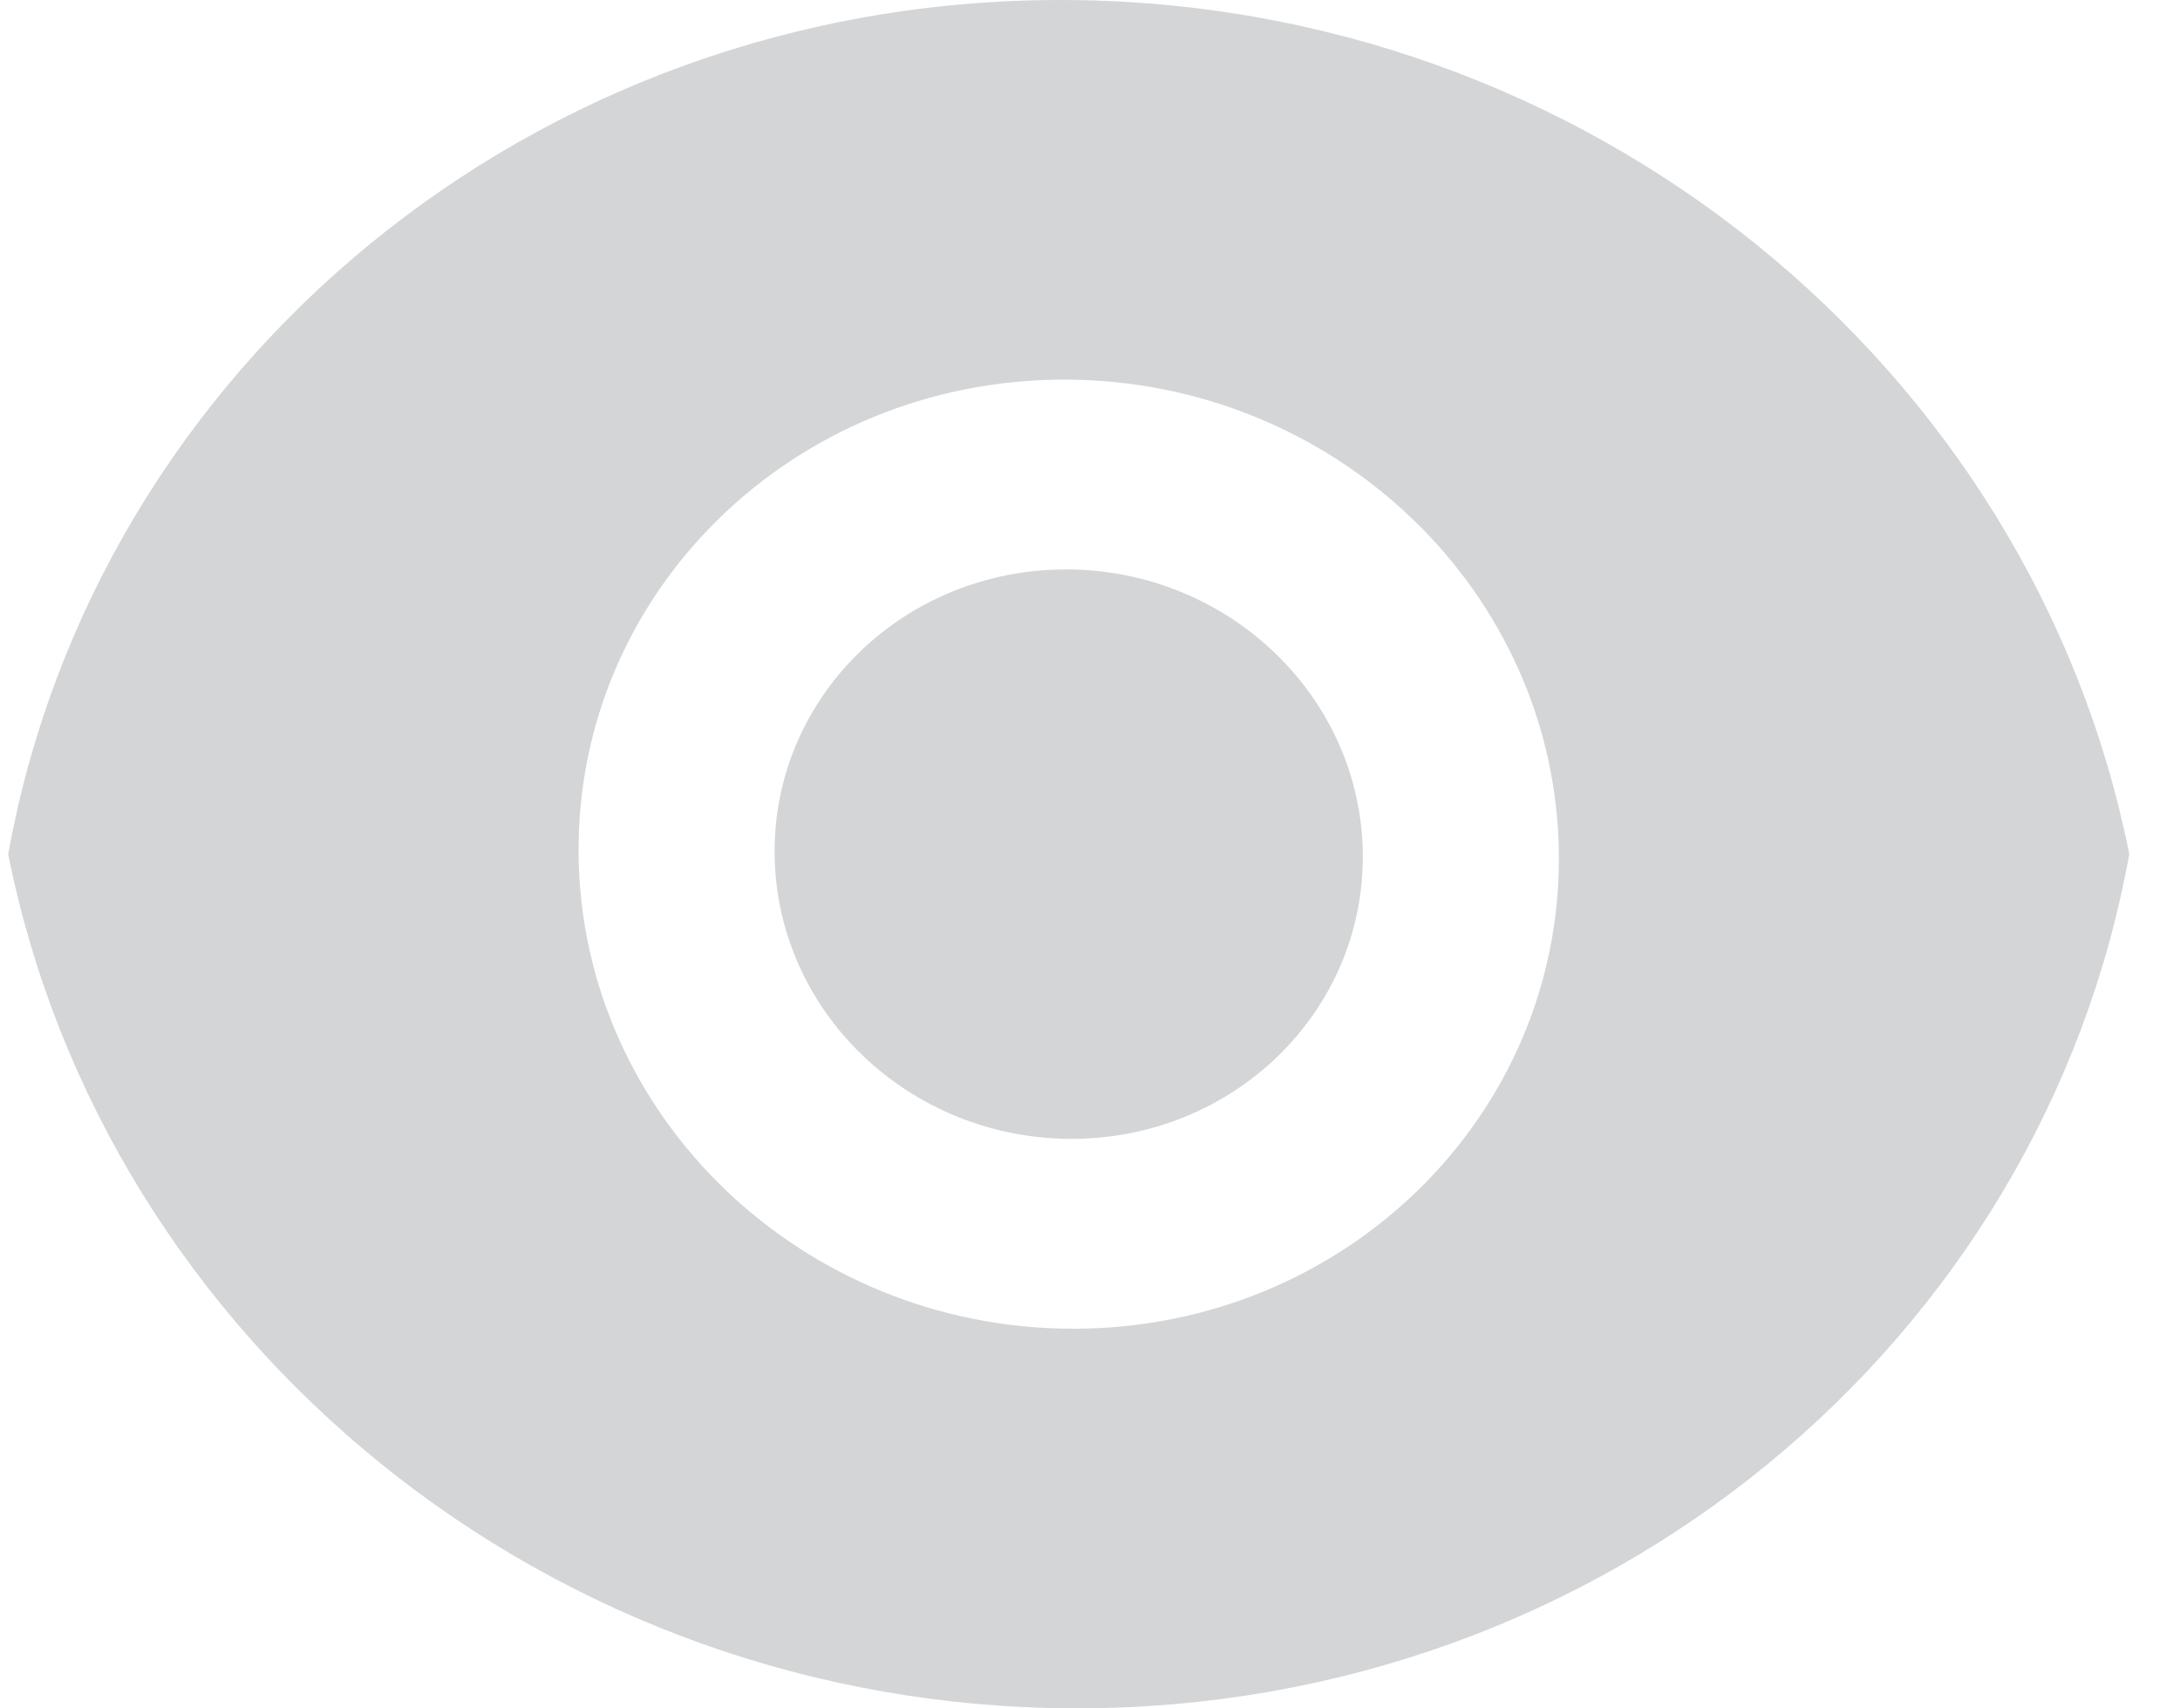 <svg width="37" height="29" viewBox="0 0 37 29" fill="none" xmlns="http://www.w3.org/2000/svg">
<path d="M0.139 14.499C1.625 6.25 9.029 0 18 0C26.971 0 34.495 6.25 36.139 14.499C34.653 22.748 27.249 28.999 18.278 28.999C9.306 28.999 1.783 22.748 0.139 14.499ZM18.216 22.555C22.81 22.555 26.5 18.948 26.458 14.499C26.415 10.051 22.656 6.444 18.062 6.444C13.467 6.444 9.777 10.051 9.82 14.499C9.862 18.948 13.621 22.555 18.216 22.555ZM18.185 19.332C15.428 19.332 13.173 17.169 13.147 14.499C13.122 11.83 15.336 9.666 18.093 9.666C20.849 9.666 23.105 11.83 23.13 14.499C23.156 17.169 20.942 19.332 18.185 19.332Z" fill="#D4D5D6"/>
</svg>
